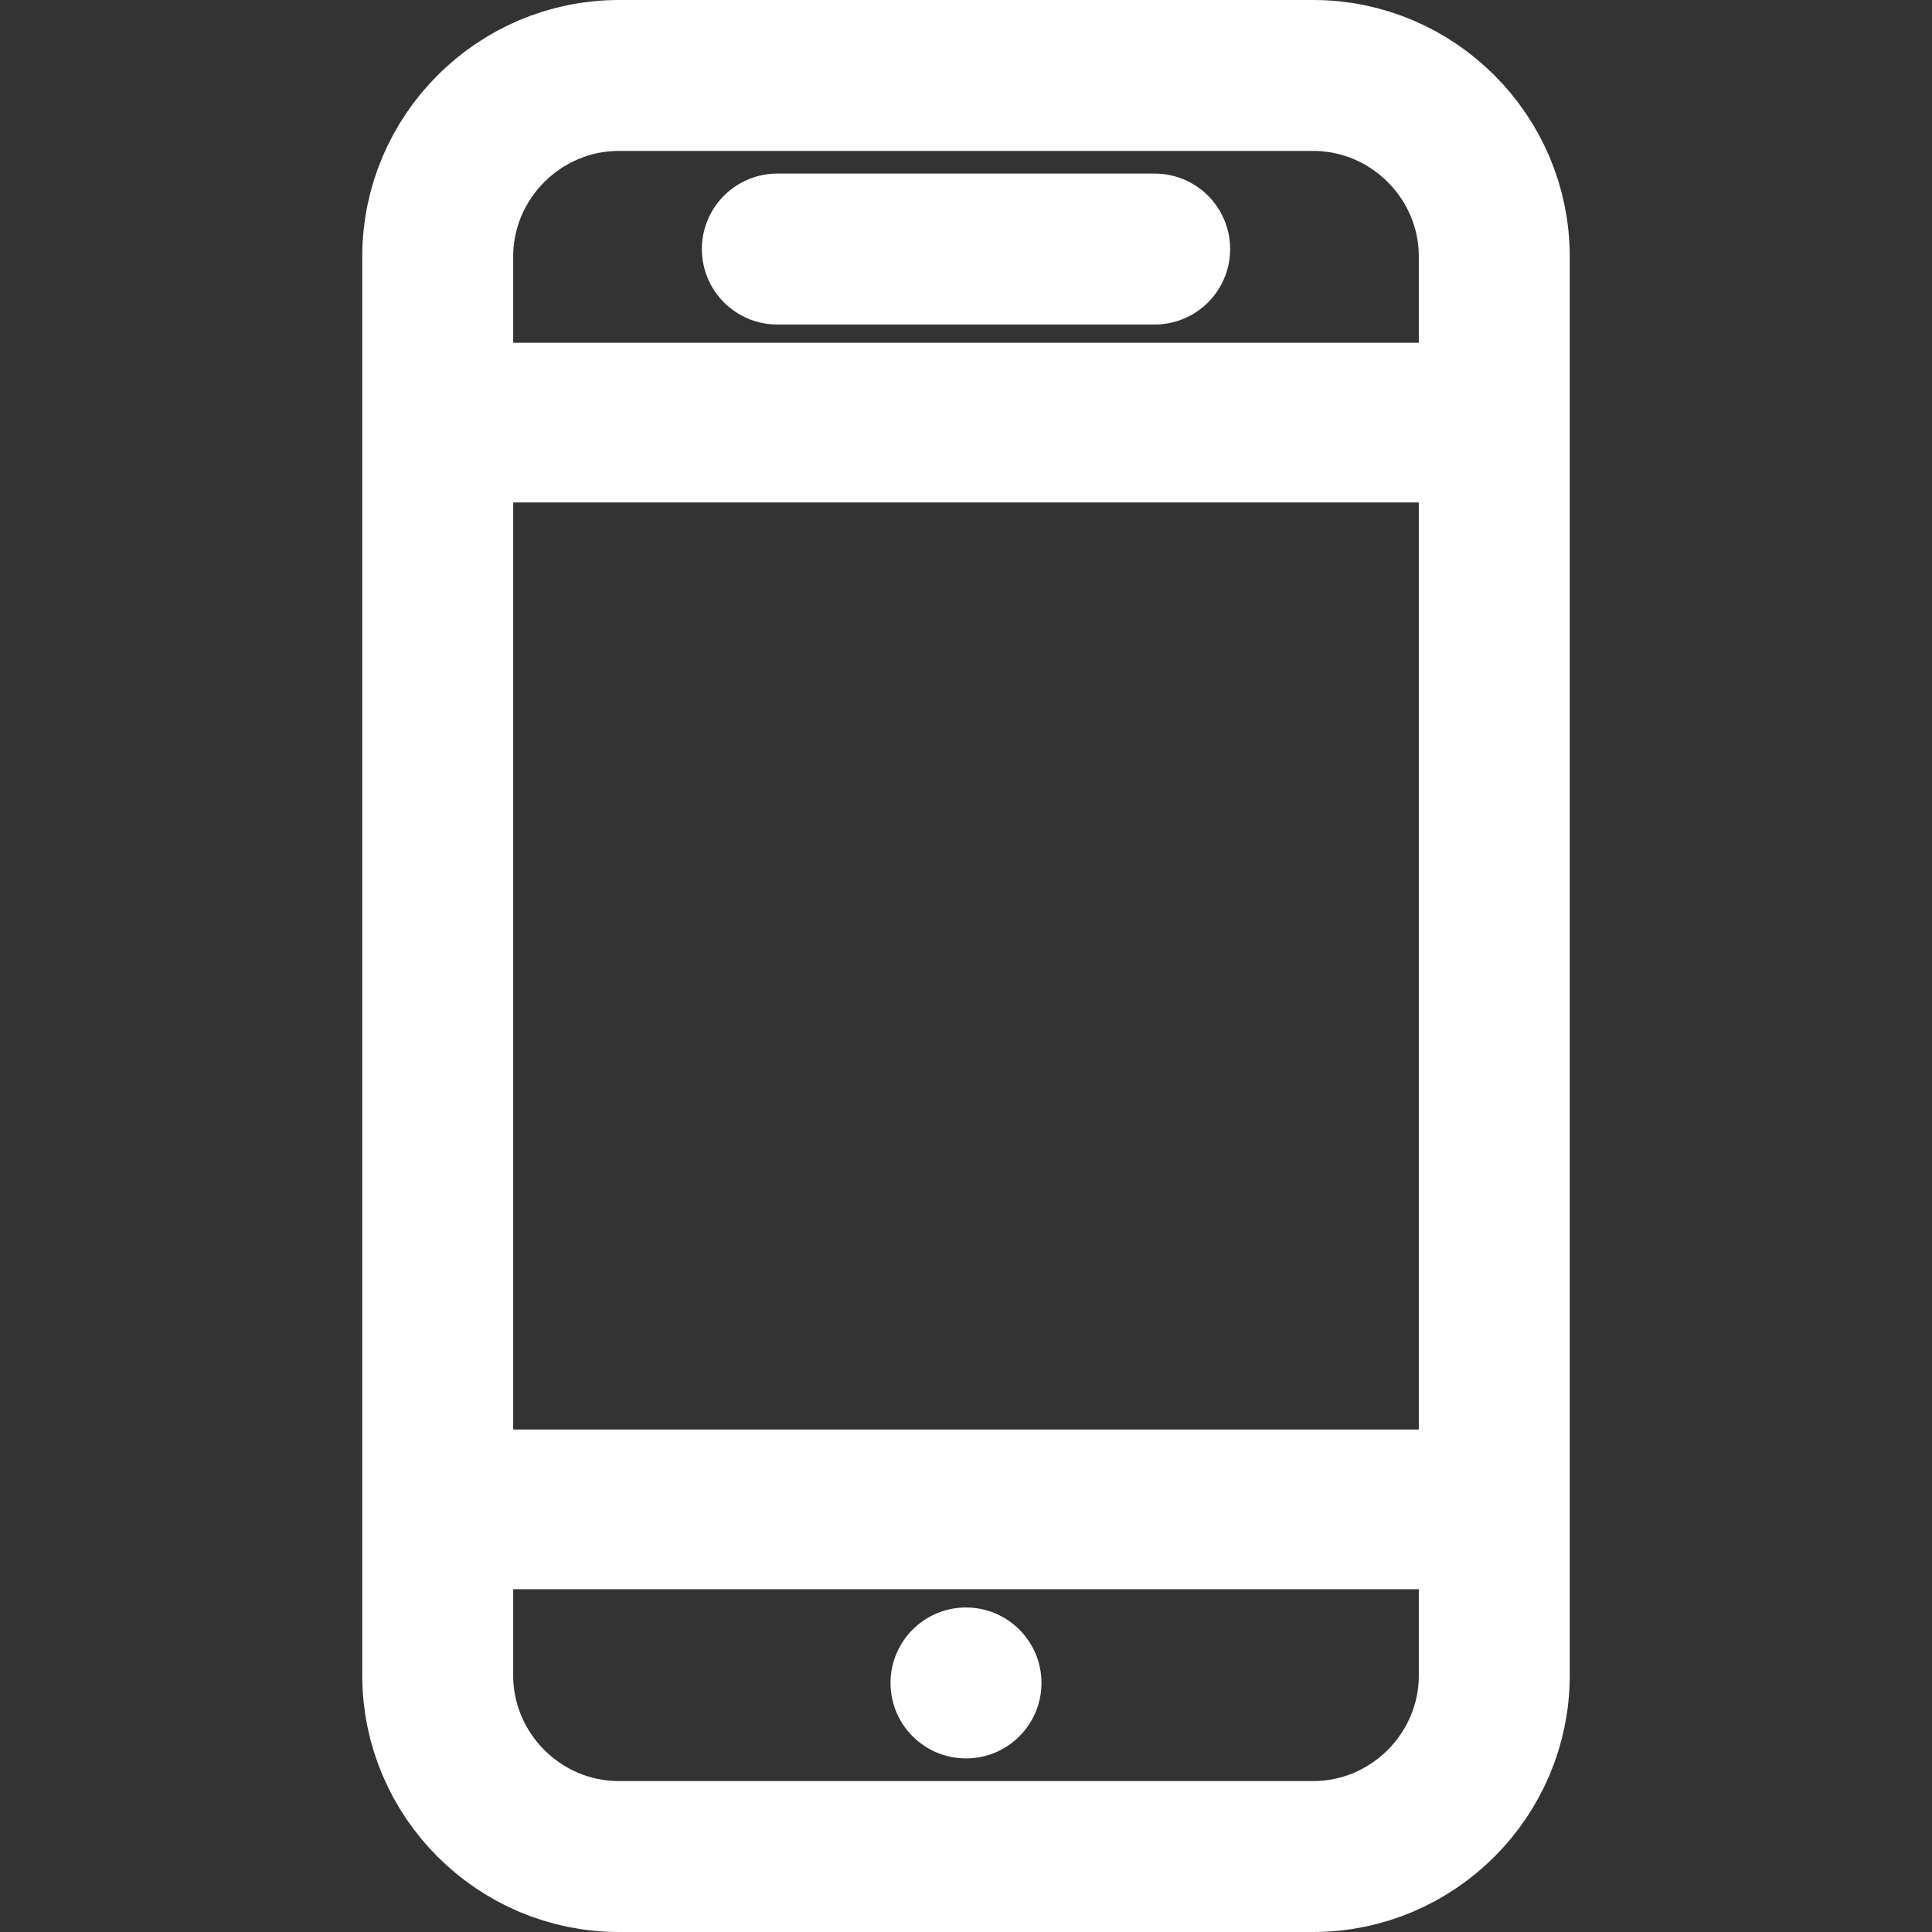 <?xml version="1.0" encoding="utf-8"?>
<!-- Generator: Adobe Illustrator 26.0.1, SVG Export Plug-In . SVG Version: 6.00 Build 0)  -->
<svg version="1.1" id="Lager_1" xmlns="http://www.w3.org/2000/svg" xmlns:xlink="http://www.w3.org/1999/xlink" x="0px" y="0px"
	 viewBox="0 0 128 128" style="enable-background:new 0 0 128 128;" xml:space="preserve">
<rect x="0" y="0" width="128" height="128" fill="#333333" stroke="none"/>
<style type="text/css">
	.st0{fill:none;stroke:#FFFFFF;stroke-width:10;stroke-miterlimit:10;}
	.st1{fill:#FFFFFF;}
	.st2{fill:none;stroke:#FFFFFF;stroke-width:10;stroke-linecap:round;stroke-miterlimit:10;}
</style>
<path class="st0" d="M87,123H41c-6.6,0-12-5.4-12-12V17c0-6.6,5.4-12,12-12h46c6.6,0,12,5.4,12,12v94C99,117.6,93.6,123,87,123z"/>
<rect x="34" y="99.71" class="st0" width="60" height="0.58"/>
<circle class="st1" cx="64" cy="111.5" r="5"/>
<rect x="34" y="27.71" class="st0" width="60" height="0.58"/>
<line class="st2" x1="51.5" y1="16.5" x2="76.5" y2="16.5"/>
</svg>
